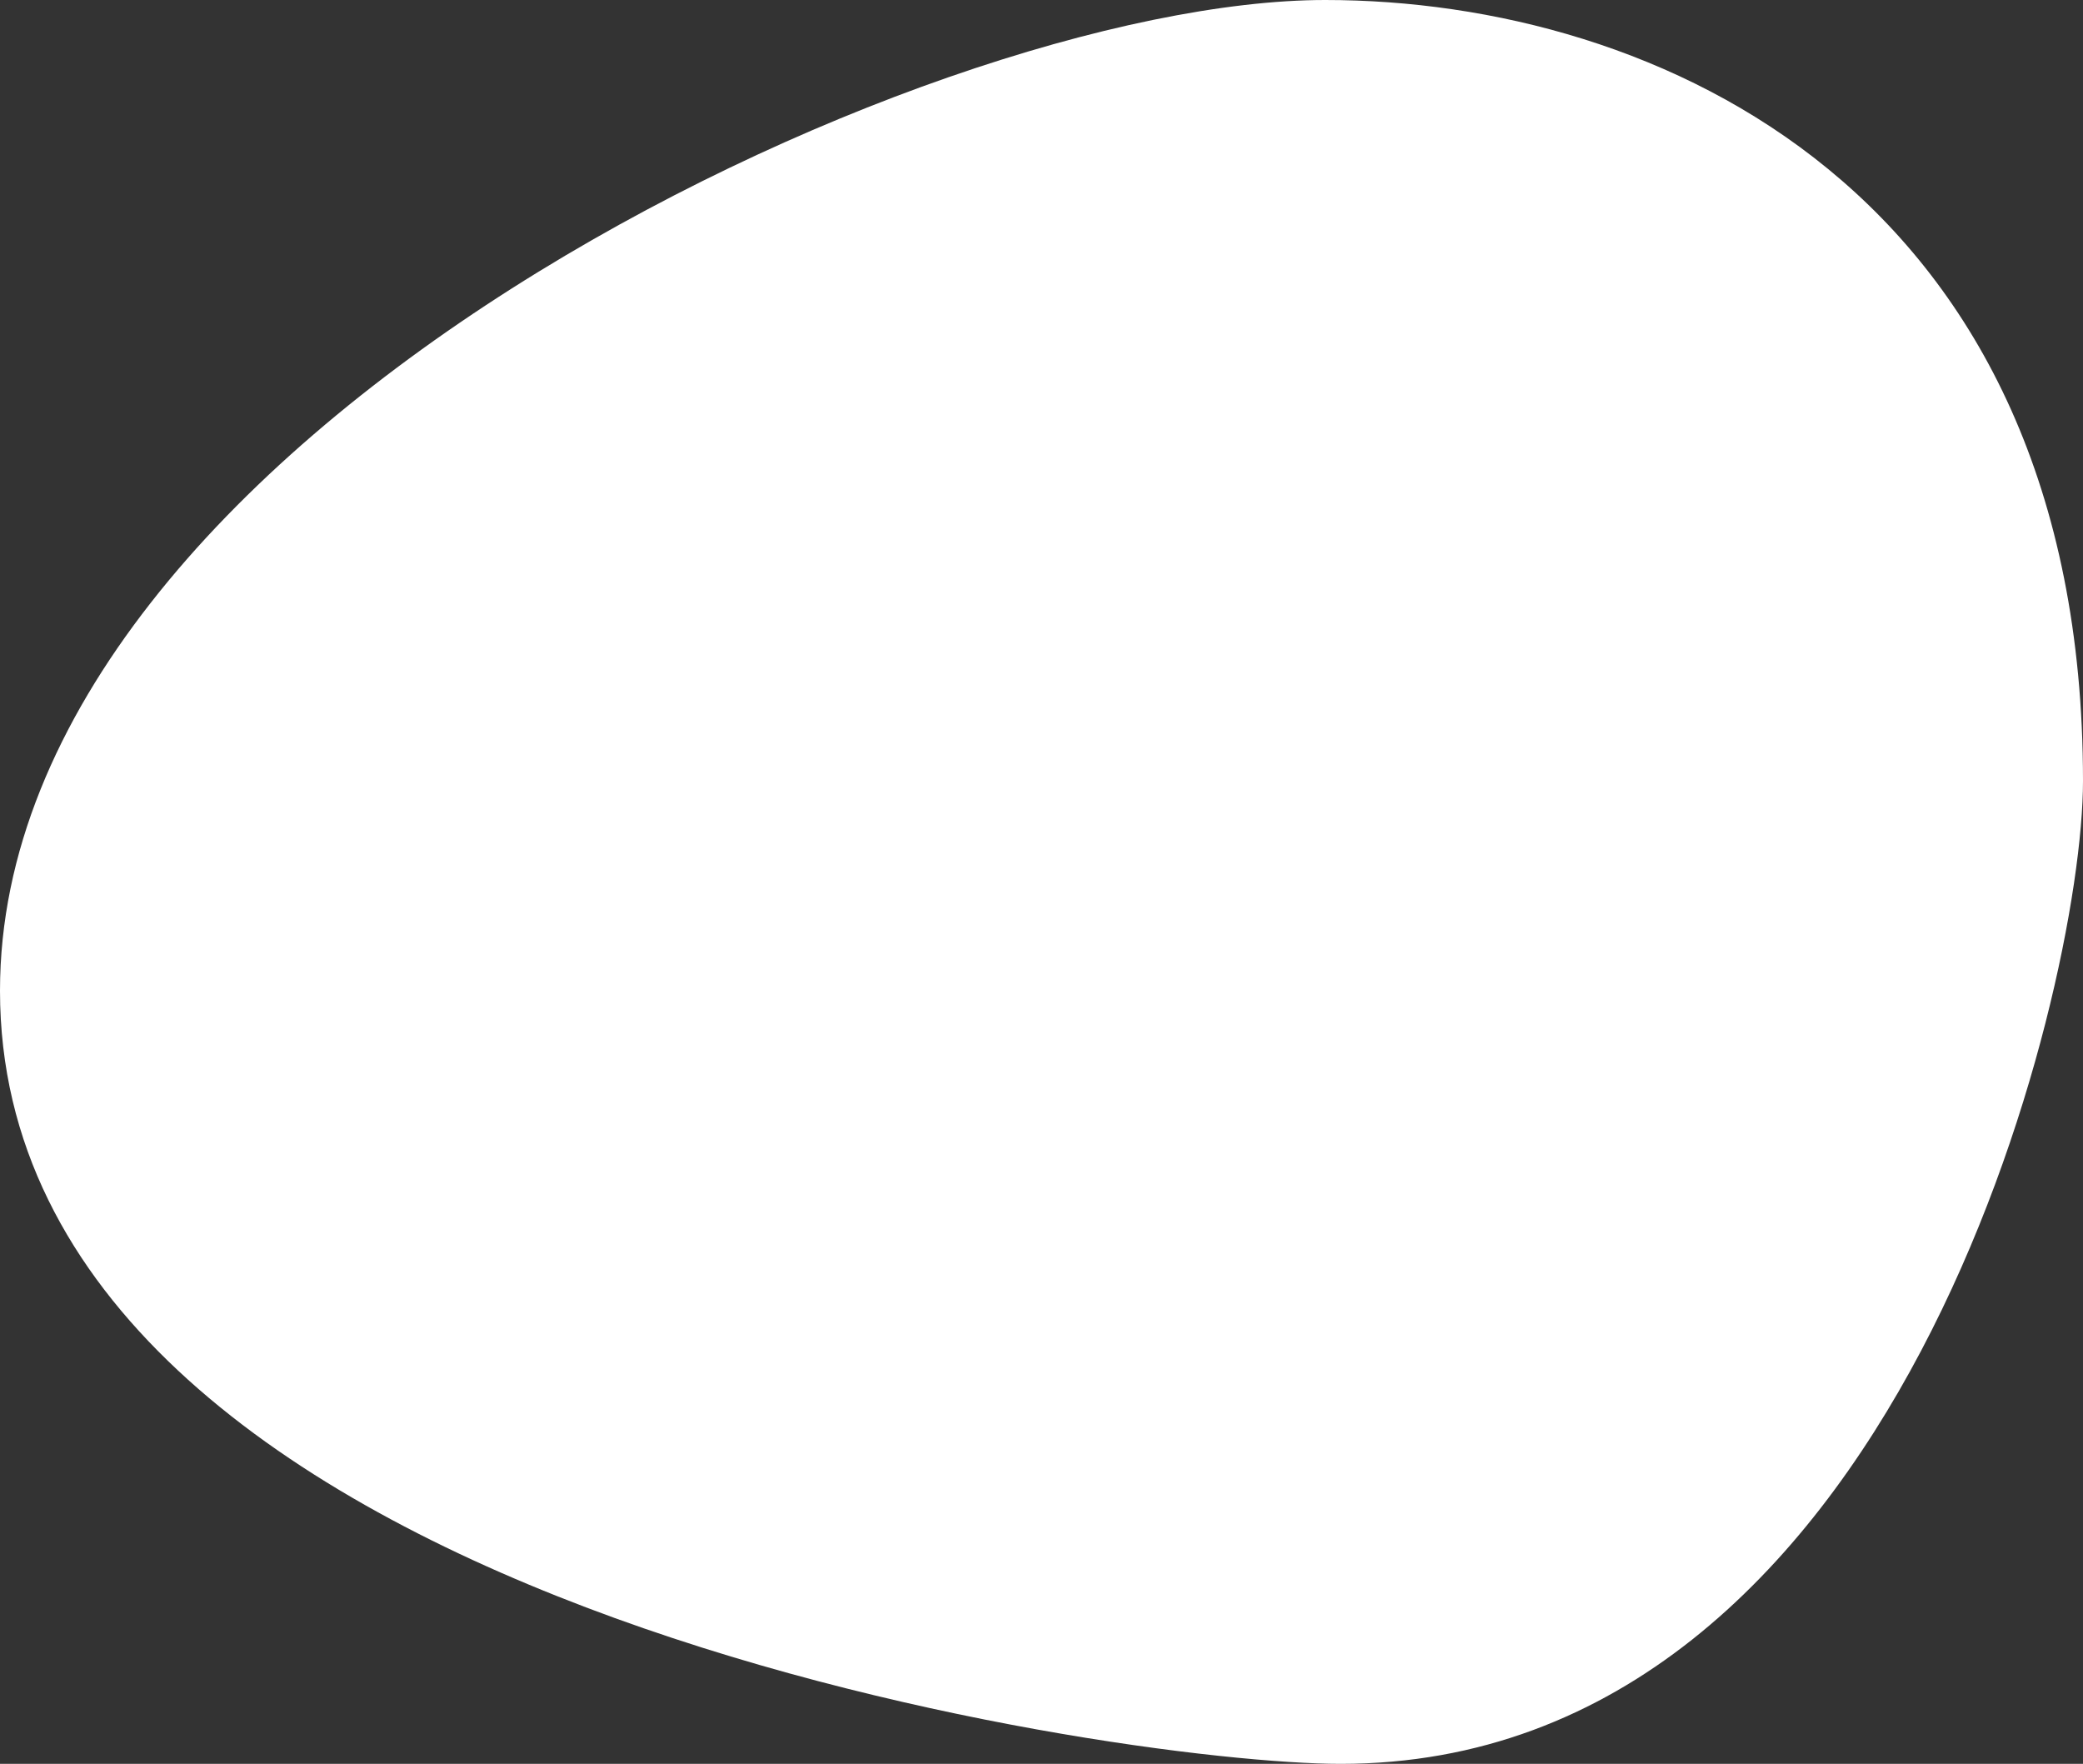 <svg width="933" height="790" viewBox="0 0 933 790" fill="none" xmlns="http://www.w3.org/2000/svg">
<rect x="0" y="0" width="933" height="790" fill="#333333" stroke="none"/>
<path d="M593.61 0C741.75 0 933 85.285 933 349.787C933 443.718 850.285 790.001 600.503 790.001C499.68 790.001 0 718.501 0 443.718C0 196.507 413.576 0 593.61 0Z" fill="white"/>
</svg>
